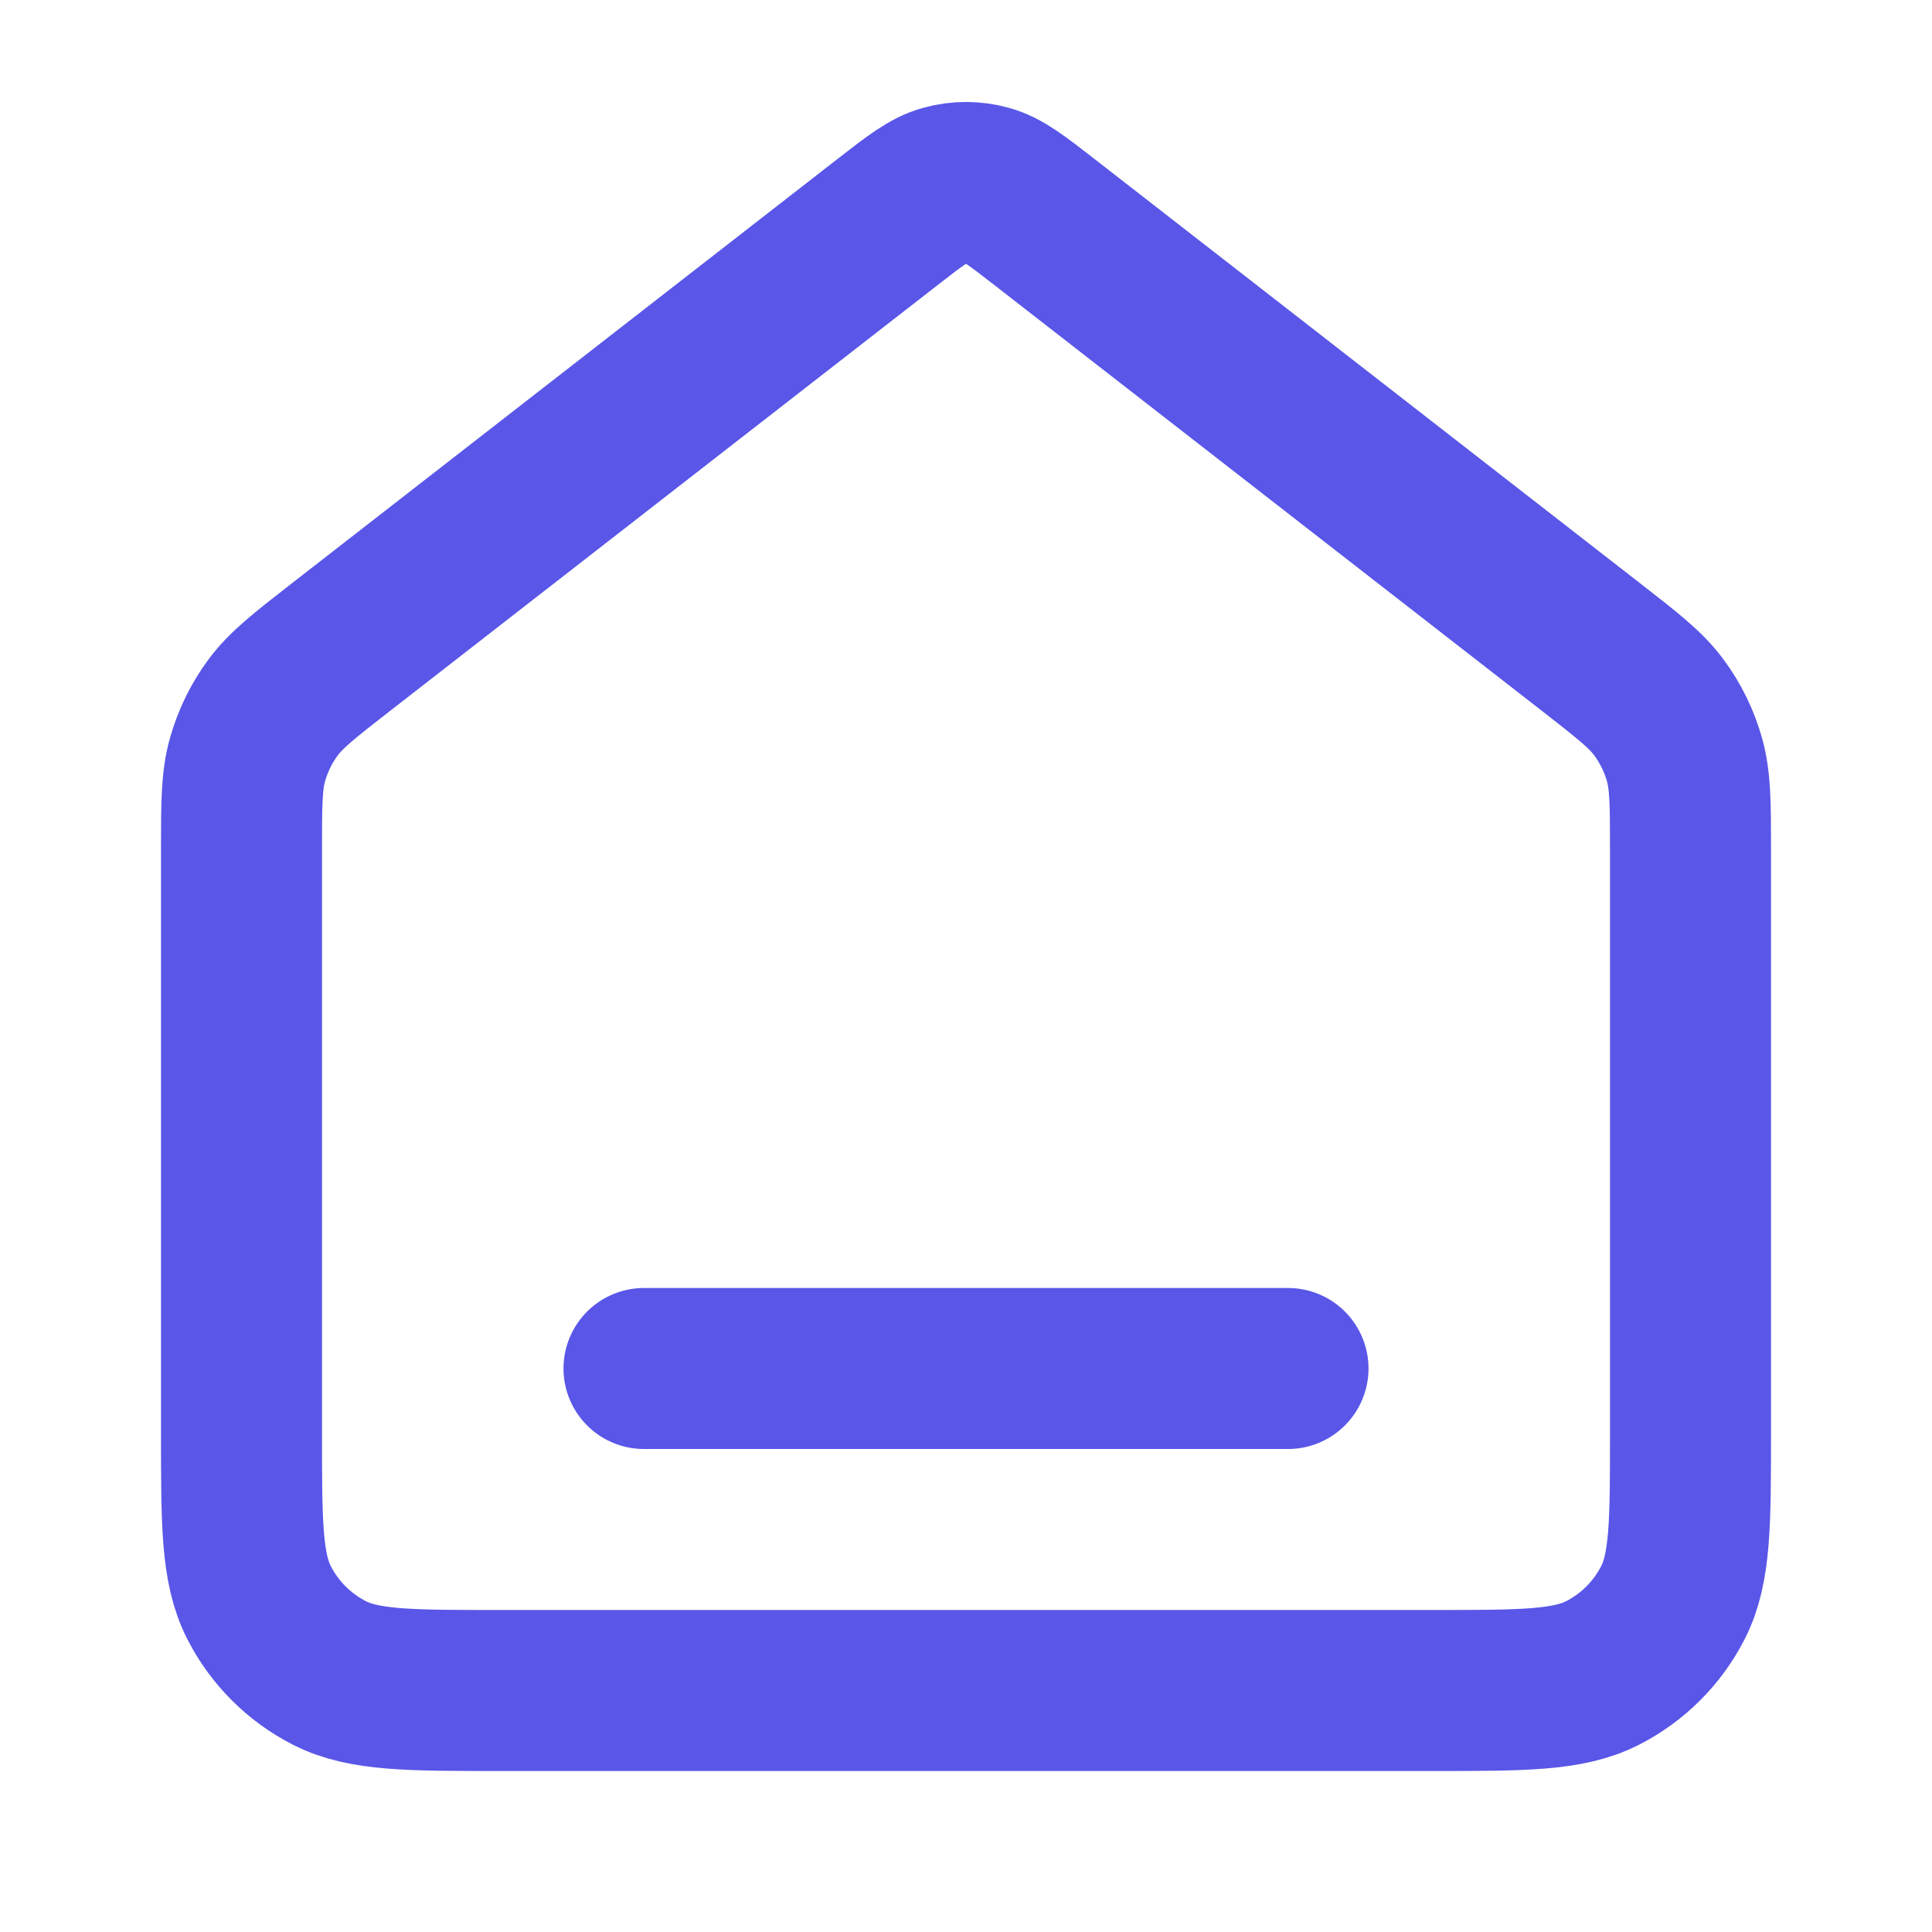 <svg width="24" height="24" viewBox="0 0 24 24" fill="none" xmlns="http://www.w3.org/2000/svg">
<path d="M8 17H16M11.018 2.764L4.235 8.039C3.782 8.392 3.555 8.568 3.392 8.789C3.247 8.984 3.14 9.205 3.074 9.439C3 9.704 3 9.991 3 10.565V17.8C3 18.92 3 19.48 3.218 19.908C3.41 20.284 3.716 20.59 4.092 20.782C4.52 21 5.08 21 6.2 21H17.8C18.92 21 19.48 21 19.908 20.782C20.284 20.59 20.59 20.284 20.782 19.908C21 19.48 21 18.92 21 17.8V10.565C21 9.991 21 9.704 20.926 9.439C20.86 9.205 20.753 8.984 20.608 8.789C20.445 8.568 20.218 8.392 19.765 8.039L12.982 2.764C12.631 2.491 12.455 2.354 12.261 2.302C12.09 2.255 11.91 2.255 11.739 2.302C11.545 2.354 11.369 2.491 11.018 2.764Z" stroke="#5956E8" stroke-width="2" stroke-linecap="round" stroke-linejoin="round"/>
</svg>
